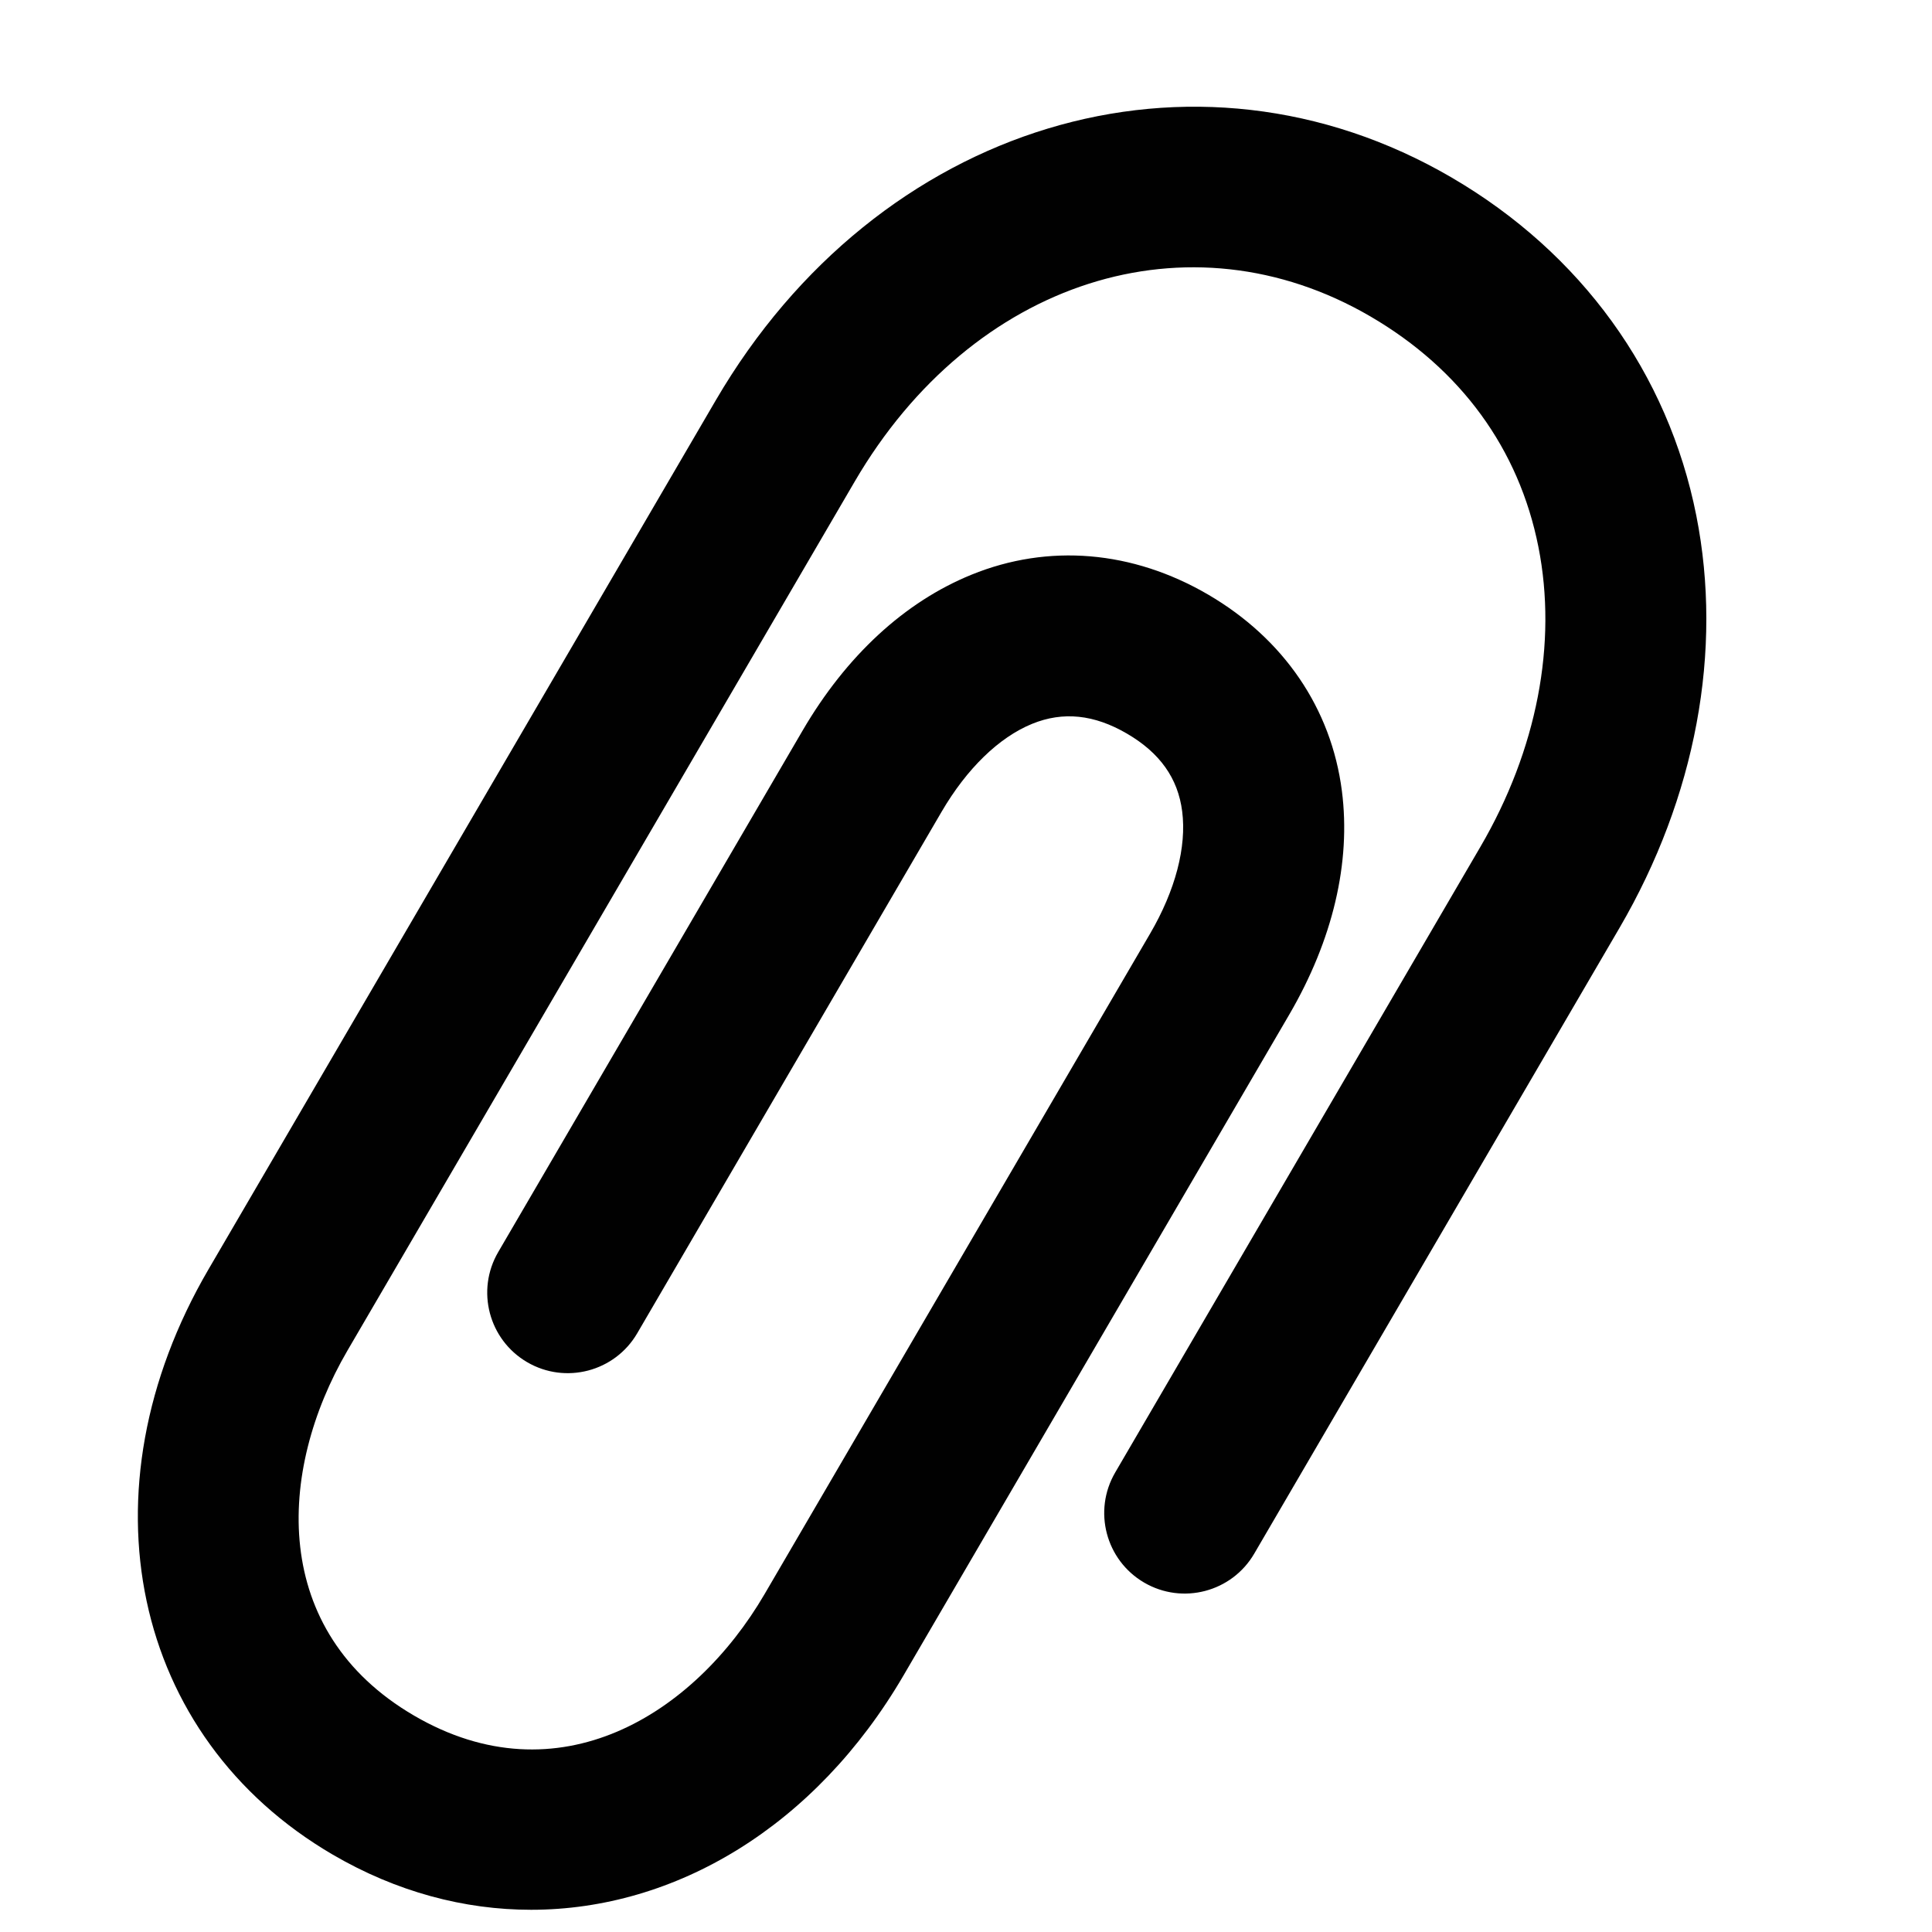 <?xml version="1.0" encoding="utf-8"?>
<!-- Generator: Adobe Illustrator 17.0.0, SVG Export Plug-In . SVG Version: 6.00 Build 0)  -->
<!DOCTYPE svg PUBLIC "-//W3C//DTD SVG 1.1//EN" "http://www.w3.org/Graphics/SVG/1.1/DTD/svg11.dtd">
<svg version="1.1" id="Layer_2" xmlns="http://www.w3.org/2000/svg" xmlns:xlink="http://www.w3.org/1999/xlink" x="0px" y="0px"
	 width="48px" height="48px" viewBox="0 0 48 48" enable-background="new 0 0 48 48" xml:space="preserve">
<g>
	<path fill="#010101" d="M27.707,36.583c-0.557,0.954-0.235,2.179,0.719,2.736s2.179,0.234,2.735-0.719l9.074-15.545
		c1.897-3.25,2.575-6.889,1.909-10.246c-0.703-3.538-2.861-6.52-6.078-8.398c-6.399-3.735-14.262-1.356-18.285,5.538L5.179,31.538
		c-3.213,5.504-1.914,11.62,3.09,14.541c1.585,0.925,3.266,1.369,4.926,1.369c3.581,0,7.061-2.067,9.256-5.828l9.578-16.409
		c1.085-1.859,1.538-3.782,1.31-5.56c-0.263-2.048-1.443-3.78-3.322-4.878c-1.88-1.097-3.969-1.273-5.88-0.495
		c-1.662,0.676-3.113,2.016-4.198,3.875l-7.561,12.954c-0.557,0.954-0.235,2.179,0.719,2.736s2.179,0.235,2.735-0.719l7.561-12.955
		c0.627-1.074,1.427-1.85,2.251-2.186c0.767-0.312,1.539-0.233,2.356,0.244s1.266,1.108,1.371,1.932
		c0.113,0.883-0.169,1.961-0.796,3.035l-9.578,16.409c-1.757,3.009-5.132,5.11-8.711,3.02c-3.579-2.089-3.409-6.061-1.653-9.07
		l12.603-21.591c2.921-5.004,8.309-6.728,12.814-4.099c2.246,1.311,3.688,3.29,4.171,5.723c0.476,2.398-0.035,5.044-1.439,7.45
		L27.707,36.583z"/>
</g>
</svg>
